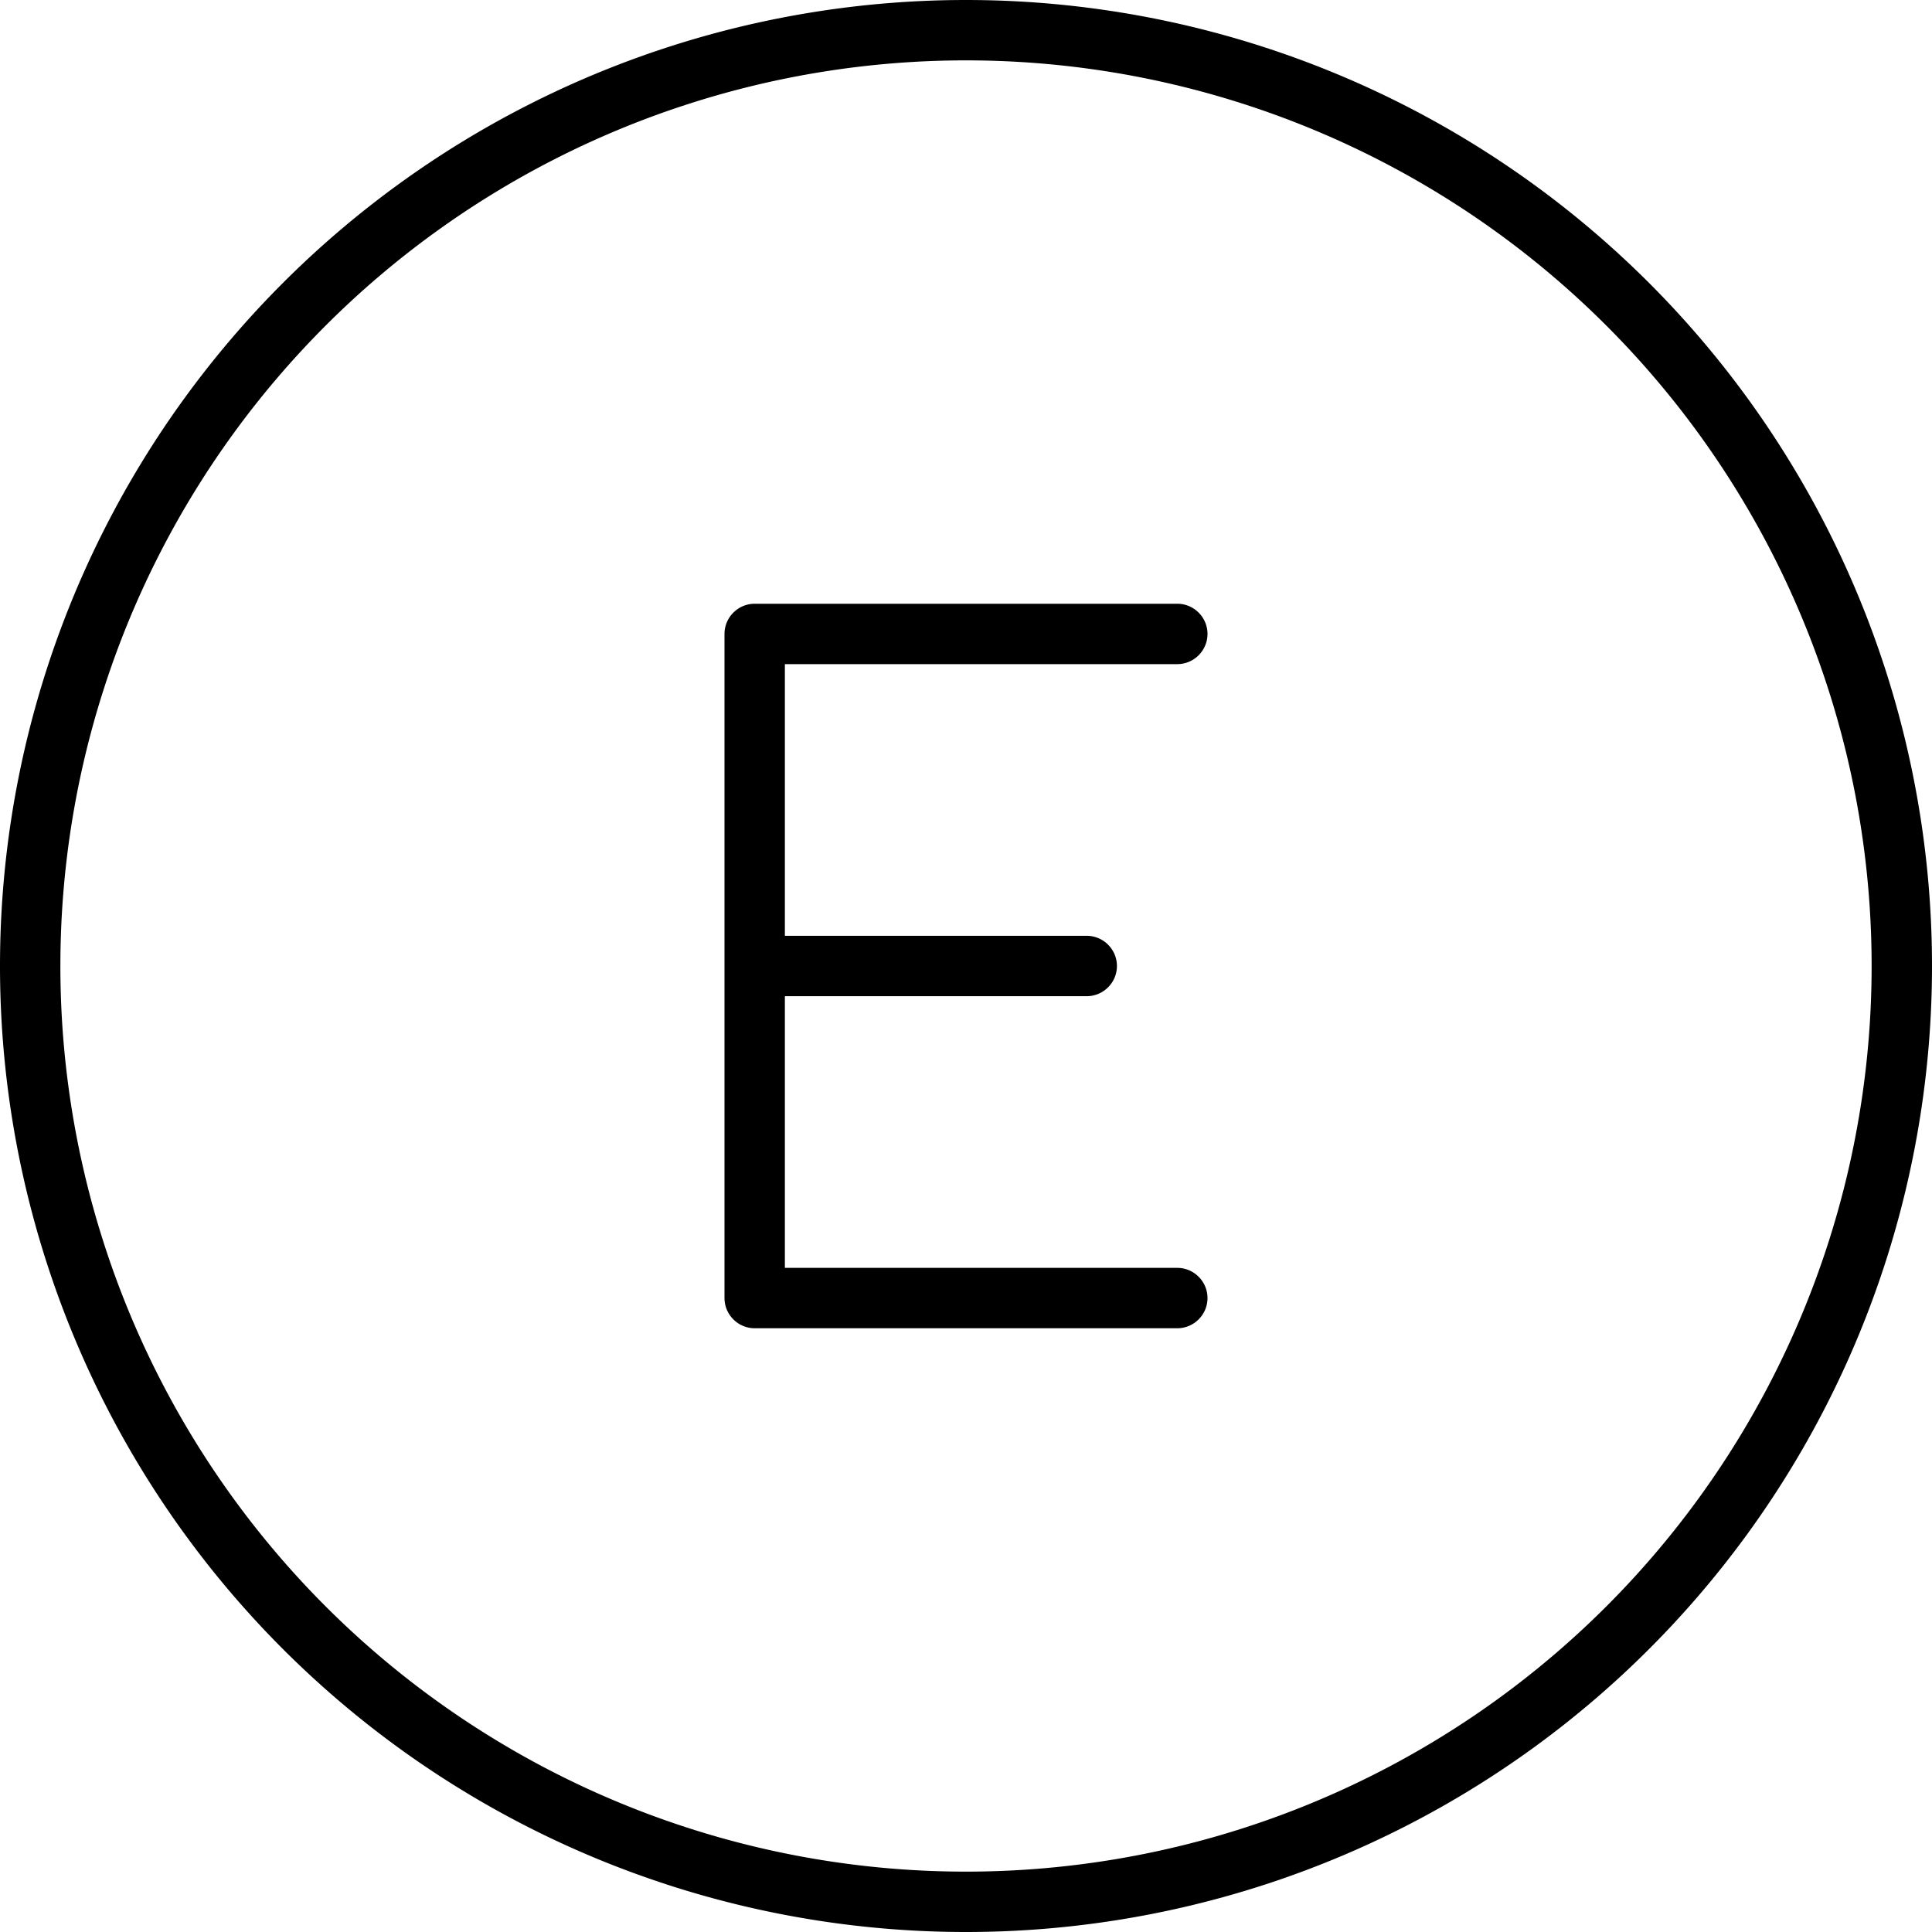 <svg xmlns="http://www.w3.org/2000/svg" viewBox="0 0 512 512"><!--! Font Awesome Pro 7.0.1 by @fontawesome - https://fontawesome.com License - https://fontawesome.com/license (Commercial License) Copyright 2025 Fonticons, Inc. --><path fill="currentColor" d="M256 16a240 240 0 1 1 0 480 240 240 0 1 1 0-480zm0 496a256 256 0 1 0 0-512 256 256 0 1 0 0 512zM200 160c-4.4 0-8 3.6-8 8l0 176c0 4.4 3.6 8 8 8l112 0c4.4 0 8-3.6 8-8s-3.6-8-8-8l-104 0 0-72 80 0c4.4 0 8-3.6 8-8s-3.6-8-8-8l-80 0 0-72 104 0c4.4 0 8-3.6 8-8s-3.6-8-8-8l-112 0z"/></svg>